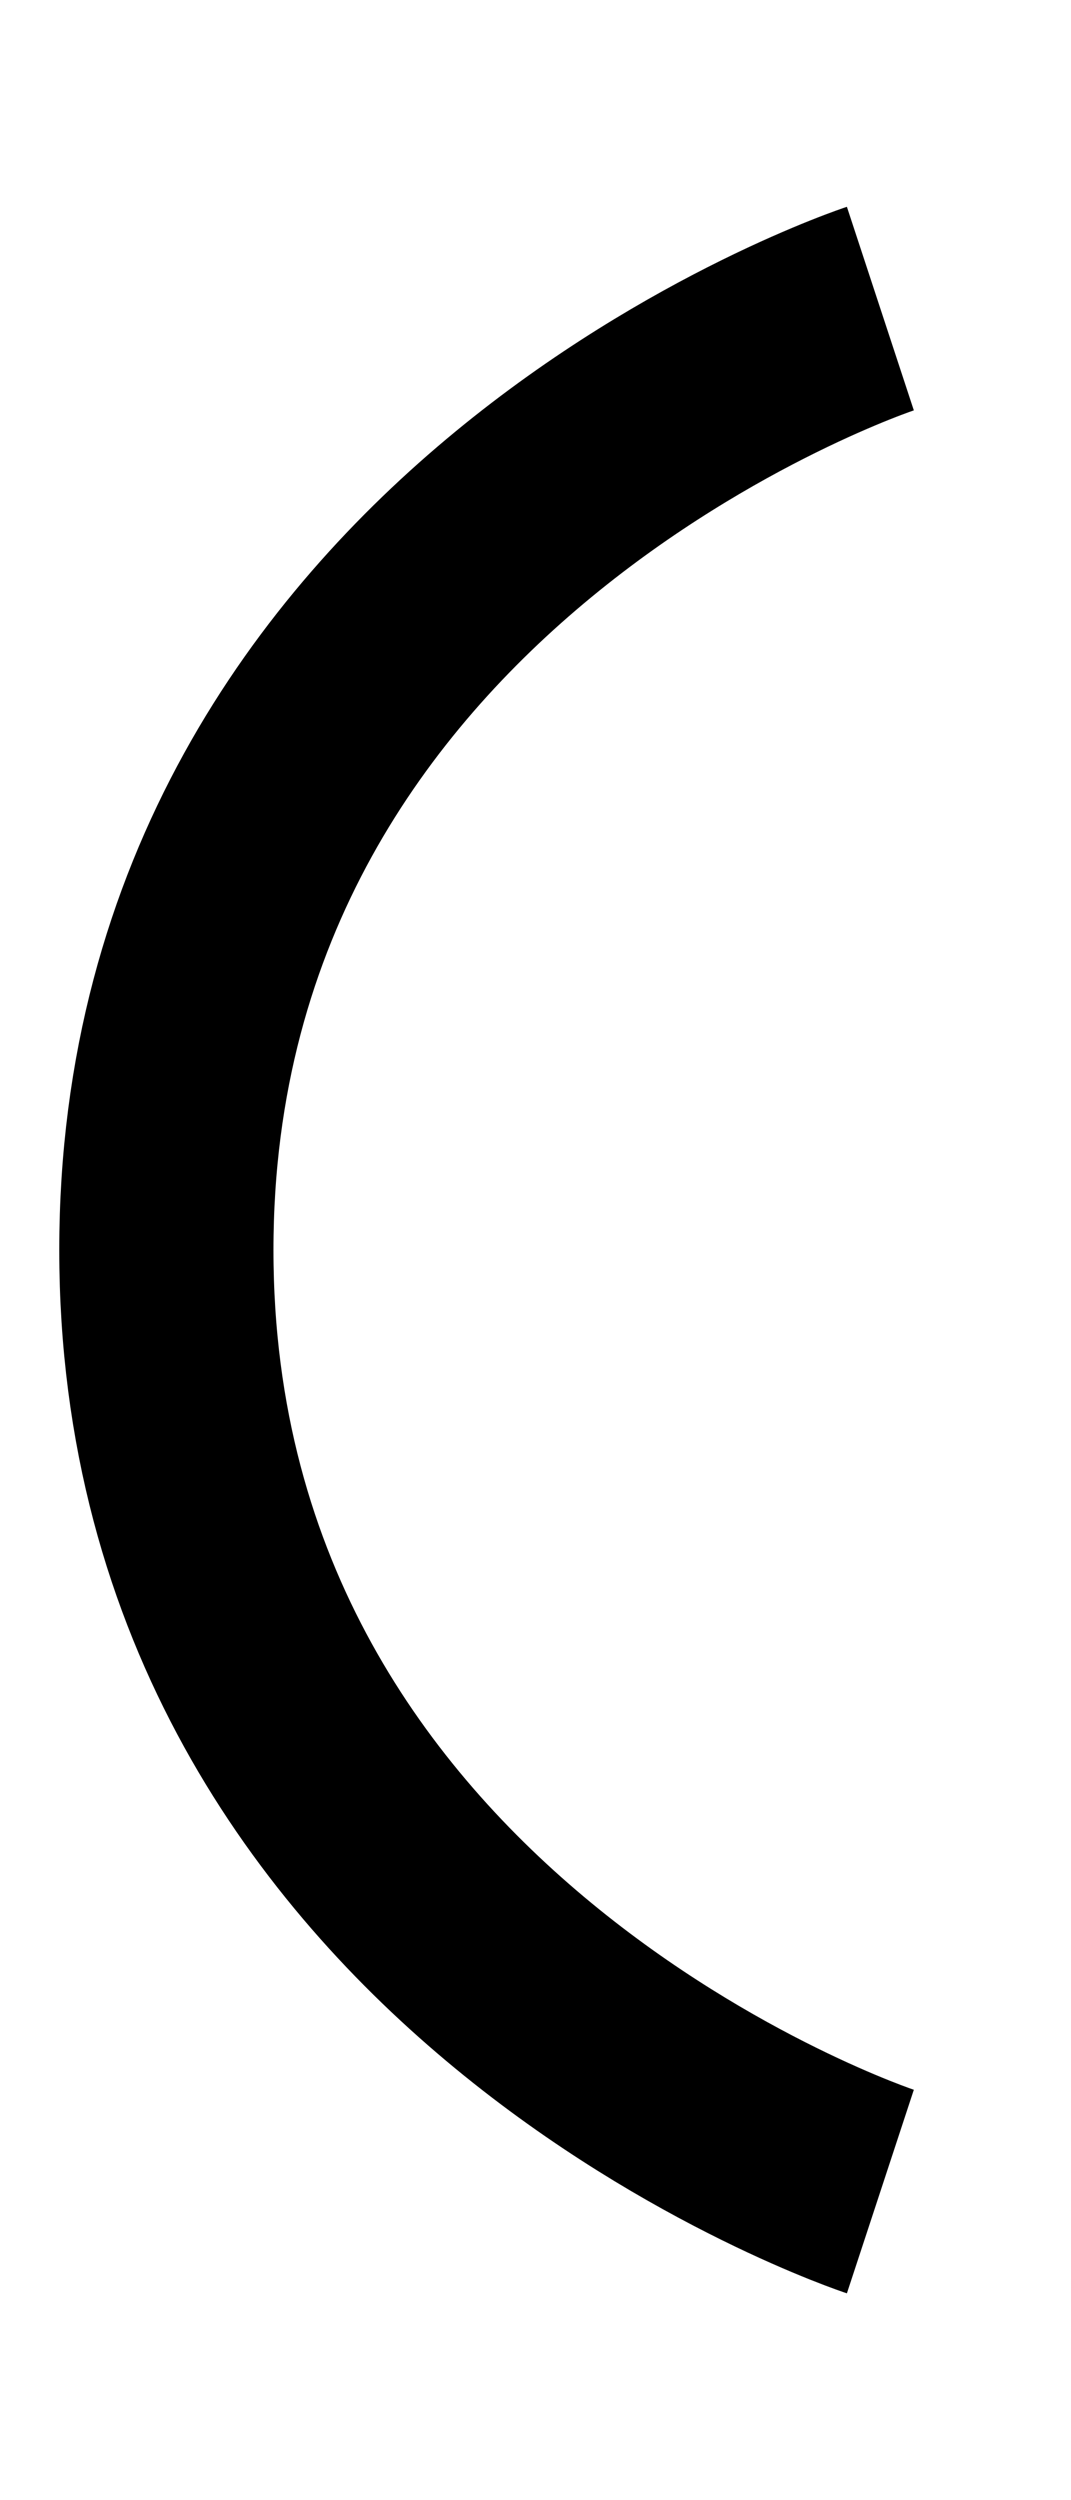 <svg xmlns="http://www.w3.org/2000/svg" viewBox="0 0 15 35" width="15" height="35">
	<style>
		tspan { white-space:pre }
		.shp0 { fill: none;stroke: #000000;stroke-width: 3 } 
	</style>
	<path id="line3" class="shp0" d="M12.33 4.32C12.33 4.32 2.33 7.61 2.33 17.5C2.33 27.39 12.33 30.68 12.33 30.68" />
</svg>